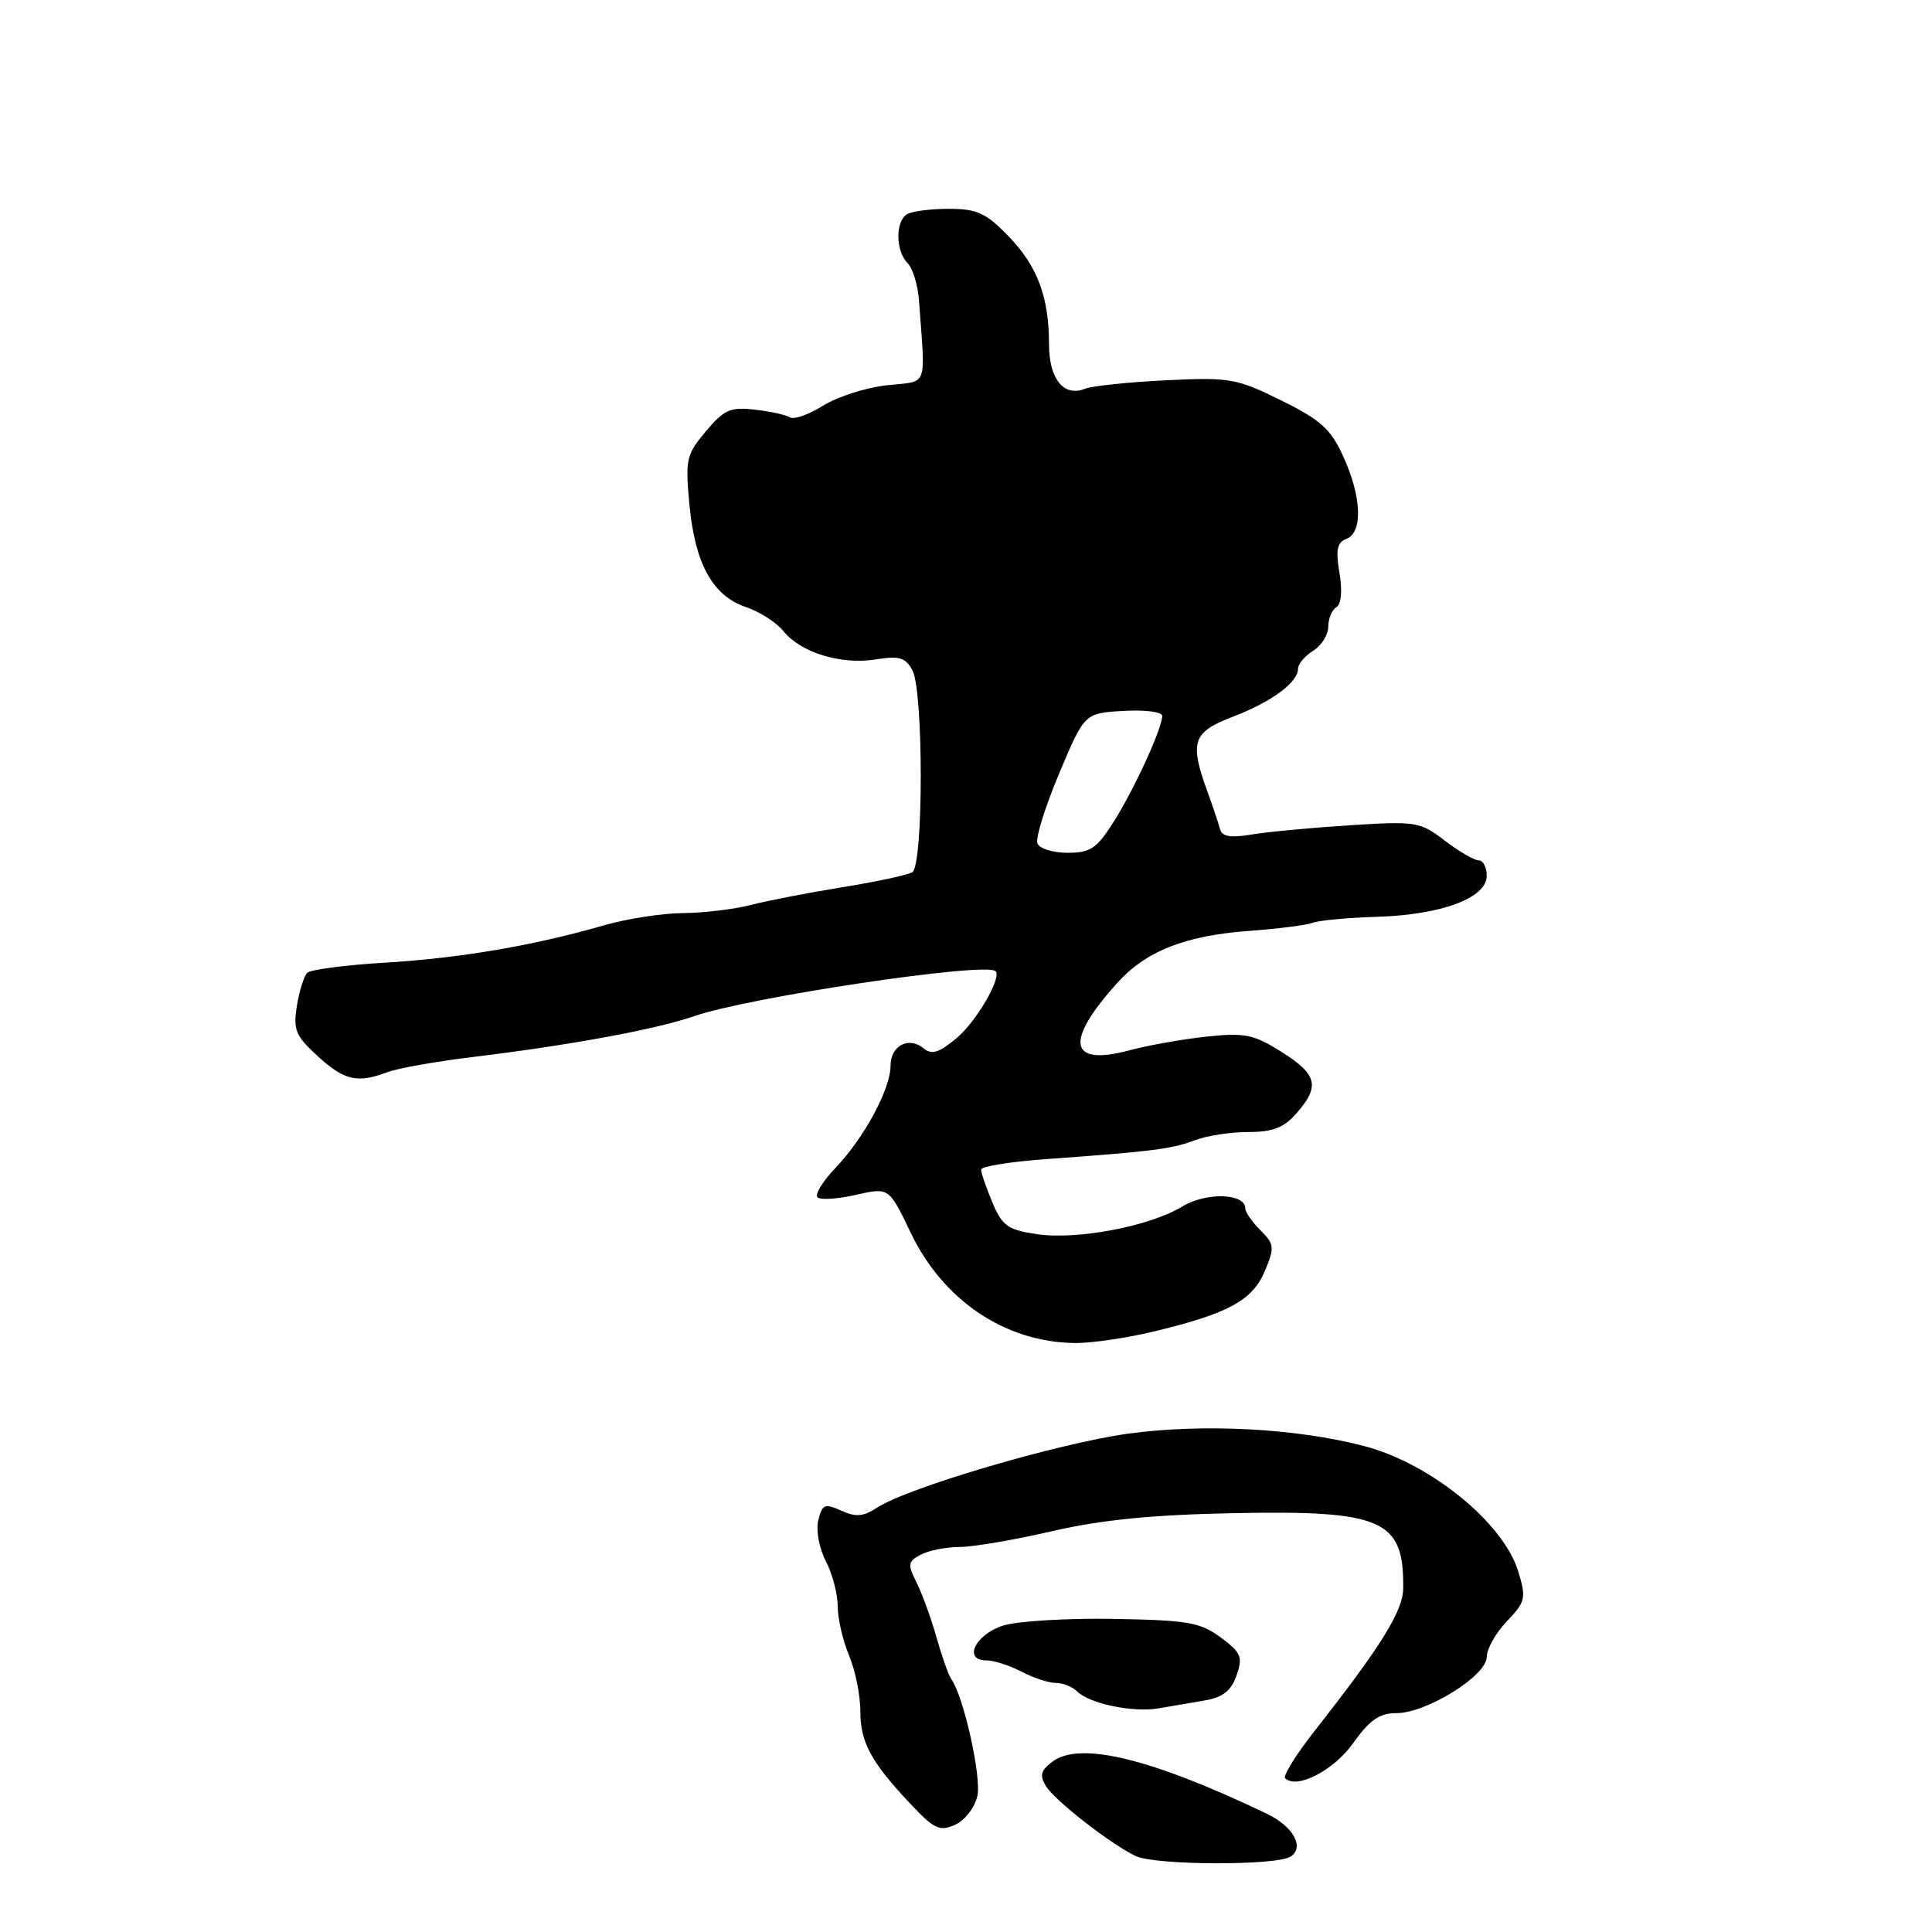 <?xml version="1.0" encoding="UTF-8" standalone="no"?>
<!DOCTYPE svg PUBLIC "-//W3C//DTD SVG 1.1//EN" "http://www.w3.org/Graphics/SVG/1.1/DTD/svg11.dtd" >
<svg xmlns="http://www.w3.org/2000/svg" xmlns:xlink="http://www.w3.org/1999/xlink" version="1.1" viewBox="0 0 256 256">
 <g >
 <path fill="currentColor"
d=" M 171.00 246.01 C 172.90 244.80 171.38 242.02 167.90 240.35 C 152.60 233.02 143.13 230.70 139.48 233.41 C 137.90 234.59 137.72 235.24 138.60 236.68 C 139.79 238.61 147.23 244.40 150.50 245.94 C 153.14 247.17 169.08 247.23 171.00 246.01 Z  M 129.51 237.96 C 130.06 235.43 127.71 224.85 126.06 222.50 C 125.67 221.95 124.80 219.47 124.10 217.00 C 123.41 214.53 122.23 211.27 121.48 209.76 C 120.24 207.29 120.29 206.91 121.99 206.01 C 123.02 205.45 125.36 204.99 127.18 204.98 C 129.01 204.97 134.55 204.02 139.50 202.87 C 145.96 201.38 152.73 200.71 163.50 200.50 C 183.24 200.11 186.06 201.37 185.93 210.50 C 185.89 213.50 182.99 218.15 174.11 229.46 C 171.70 232.54 169.98 235.31 170.29 235.62 C 171.81 237.14 176.73 234.60 179.31 230.96 C 181.48 227.91 182.79 227.00 185.02 227.00 C 189.02 227.00 197.00 222.04 197.00 219.56 C 197.00 218.49 198.20 216.36 199.67 214.83 C 202.13 212.25 202.25 211.76 201.19 208.27 C 199.24 201.79 189.55 193.90 180.72 191.60 C 171.67 189.24 159.34 188.61 149.40 189.98 C 140.13 191.27 120.26 197.13 116.24 199.76 C 114.41 200.96 113.40 201.05 111.47 200.17 C 109.29 199.18 108.96 199.31 108.43 201.42 C 108.10 202.75 108.53 205.12 109.42 206.84 C 110.29 208.52 111.00 211.22 111.00 212.83 C 111.00 214.44 111.67 217.37 112.50 219.35 C 113.33 221.32 114.00 224.65 114.00 226.75 C 114.00 230.89 115.44 233.54 120.78 239.17 C 123.81 242.38 124.54 242.71 126.58 241.78 C 127.87 241.20 129.17 239.49 129.51 237.96 Z  M 159.69 225.31 C 162.03 224.91 163.15 224.02 163.85 222.00 C 164.70 219.55 164.47 218.98 161.75 216.97 C 159.03 214.96 157.38 214.68 147.46 214.51 C 141.28 214.41 134.72 214.81 132.88 215.41 C 129.22 216.60 127.59 220.00 130.68 220.01 C 131.68 220.01 133.79 220.68 135.36 221.51 C 136.94 222.33 138.99 223.00 139.91 223.00 C 140.84 223.00 142.10 223.50 142.71 224.11 C 144.34 225.74 150.06 226.94 153.50 226.37 C 155.15 226.09 157.94 225.62 159.69 225.31 Z  M 152.94 176.42 C 162.77 174.05 165.97 172.30 167.60 168.42 C 168.91 165.29 168.86 164.86 167.01 163.01 C 165.90 161.90 165.00 160.60 165.00 160.11 C 165.00 158.10 159.82 157.95 156.68 159.86 C 152.35 162.50 142.70 164.33 137.37 163.53 C 133.53 162.96 132.79 162.43 131.49 159.31 C 130.67 157.36 130.00 155.41 130.00 154.98 C 130.00 154.55 133.94 153.92 138.75 153.58 C 152.74 152.57 155.33 152.24 158.32 151.09 C 159.86 150.49 163.04 150.00 165.38 150.00 C 168.68 150.00 170.13 149.43 171.82 147.49 C 174.93 143.91 174.55 142.38 169.82 139.39 C 166.15 137.07 164.96 136.82 159.94 137.35 C 156.80 137.68 152.16 138.50 149.62 139.18 C 141.62 141.32 141.03 138.03 148.01 130.28 C 151.86 126.01 157.00 123.98 165.50 123.35 C 169.35 123.07 173.18 122.58 174.00 122.26 C 174.82 121.95 178.65 121.60 182.50 121.48 C 191.02 121.22 197.00 118.98 197.00 116.05 C 197.00 114.92 196.52 114.00 195.93 114.00 C 195.35 114.00 193.32 112.82 191.43 111.38 C 188.14 108.87 187.63 108.79 178.75 109.36 C 173.66 109.69 167.82 110.24 165.76 110.59 C 163.04 111.04 161.92 110.85 161.66 109.86 C 161.46 109.11 160.73 106.92 160.03 105.00 C 157.58 98.29 158.00 97.02 163.36 94.97 C 168.50 93.00 172.00 90.42 172.00 88.59 C 172.00 87.98 172.90 86.92 174.00 86.23 C 175.10 85.55 176.00 84.11 176.00 83.05 C 176.00 81.99 176.48 80.82 177.07 80.46 C 177.73 80.05 177.89 78.29 177.48 75.90 C 176.97 72.85 177.17 71.87 178.41 71.40 C 180.61 70.55 180.43 65.83 178.00 60.51 C 176.33 56.83 175.01 55.64 169.73 53.04 C 163.83 50.13 162.94 49.98 154.48 50.39 C 149.54 50.63 144.71 51.14 143.74 51.52 C 140.95 52.63 139.00 50.20 139.00 45.62 C 139.00 39.34 137.46 35.24 133.60 31.27 C 130.64 28.21 129.44 27.67 125.73 27.67 C 123.32 27.67 120.82 27.99 120.17 28.39 C 118.63 29.35 118.67 33.27 120.25 34.85 C 120.94 35.54 121.62 37.76 121.77 39.80 C 122.62 51.66 123.09 50.44 117.50 51.05 C 114.75 51.35 110.96 52.57 109.07 53.75 C 107.18 54.93 105.21 55.63 104.68 55.30 C 104.15 54.97 102.05 54.51 100.01 54.28 C 96.79 53.91 95.94 54.28 93.53 57.15 C 90.94 60.22 90.79 60.88 91.35 66.83 C 92.08 74.69 94.43 78.96 98.84 80.44 C 100.67 81.06 102.91 82.50 103.83 83.65 C 106.09 86.47 111.45 88.11 116.03 87.38 C 119.17 86.88 119.99 87.12 120.90 88.82 C 122.38 91.57 122.37 114.65 120.89 115.57 C 120.29 115.94 116.12 116.84 111.64 117.56 C 107.17 118.28 101.70 119.34 99.50 119.91 C 97.30 120.48 93.25 120.97 90.50 120.99 C 87.75 121.01 83.03 121.74 80.00 122.62 C 70.79 125.28 60.98 126.96 51.00 127.56 C 45.77 127.87 41.15 128.48 40.71 128.90 C 40.28 129.33 39.66 131.30 39.34 133.28 C 38.83 136.46 39.16 137.26 42.10 139.95 C 45.64 143.18 47.36 143.57 51.32 142.07 C 52.67 141.56 57.76 140.65 62.64 140.06 C 75.72 138.47 86.90 136.40 92.07 134.62 C 99.30 132.13 130.26 127.49 131.88 128.66 C 132.86 129.36 129.44 135.30 126.76 137.55 C 124.44 139.50 123.47 139.80 122.40 138.92 C 120.42 137.28 118.00 138.55 118.00 141.23 C 118.00 144.29 114.52 150.74 110.72 154.74 C 109.02 156.51 107.94 158.28 108.32 158.65 C 108.70 159.03 110.98 158.88 113.40 158.33 C 117.79 157.33 117.79 157.33 120.63 163.26 C 124.95 172.32 133.17 177.85 142.44 177.96 C 144.60 177.98 149.33 177.29 152.94 176.42 Z  M 137.46 111.75 C 137.19 111.06 138.49 106.90 140.34 102.50 C 143.70 94.50 143.70 94.50 148.85 94.20 C 151.72 94.03 154.00 94.33 154.00 94.86 C 154.00 96.50 150.31 104.55 147.57 108.89 C 145.33 112.43 144.49 113.00 141.46 113.00 C 139.52 113.00 137.72 112.44 137.46 111.75 Z "/>
</g>
</svg>